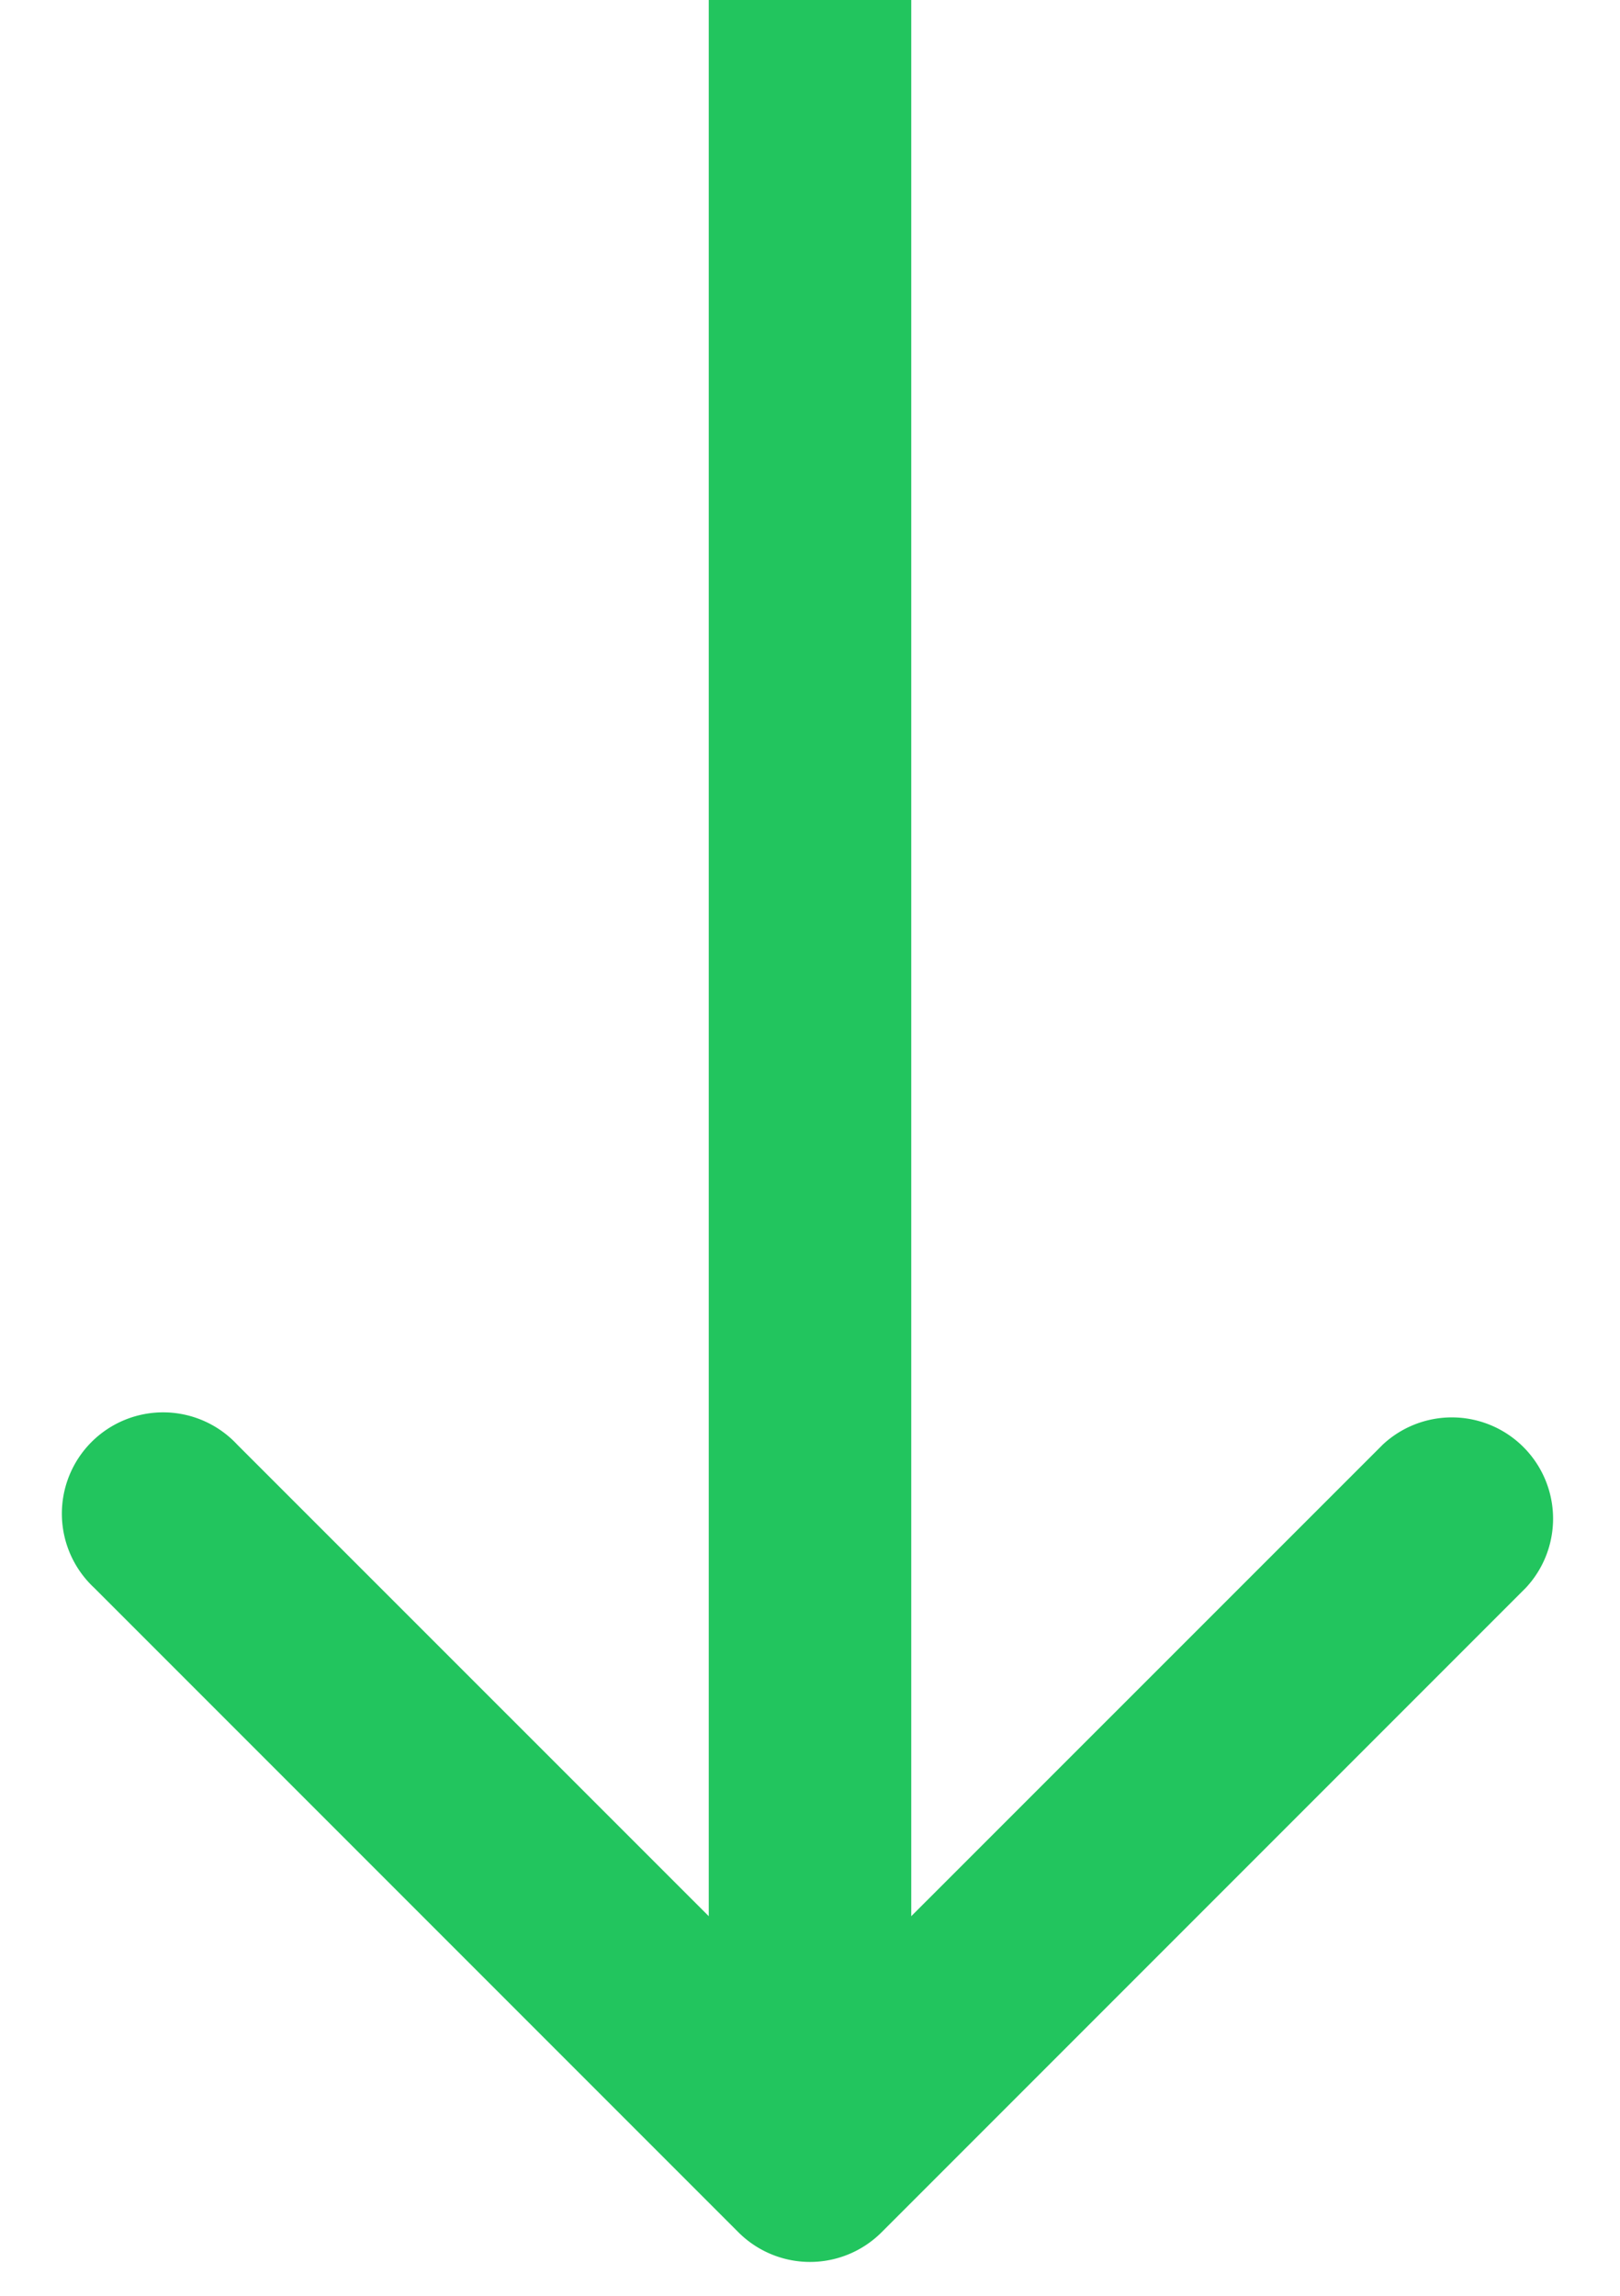 <?xml version="1.0" encoding="utf-8"?><svg width="12" height="17" fill="none" xmlns="http://www.w3.org/2000/svg" viewBox="0 0 12 17"><path d="M5.47 16.53a.75.75 0 001.06 0l4.773-4.773a.75.75 0 00-1.06-1.06L6 14.939l-4.243-4.242a.75.75 0 10-1.06 1.06L5.47 16.53zM5.25 0v16h1.5V0h-1.5z" fill="#22C55E"/></svg>